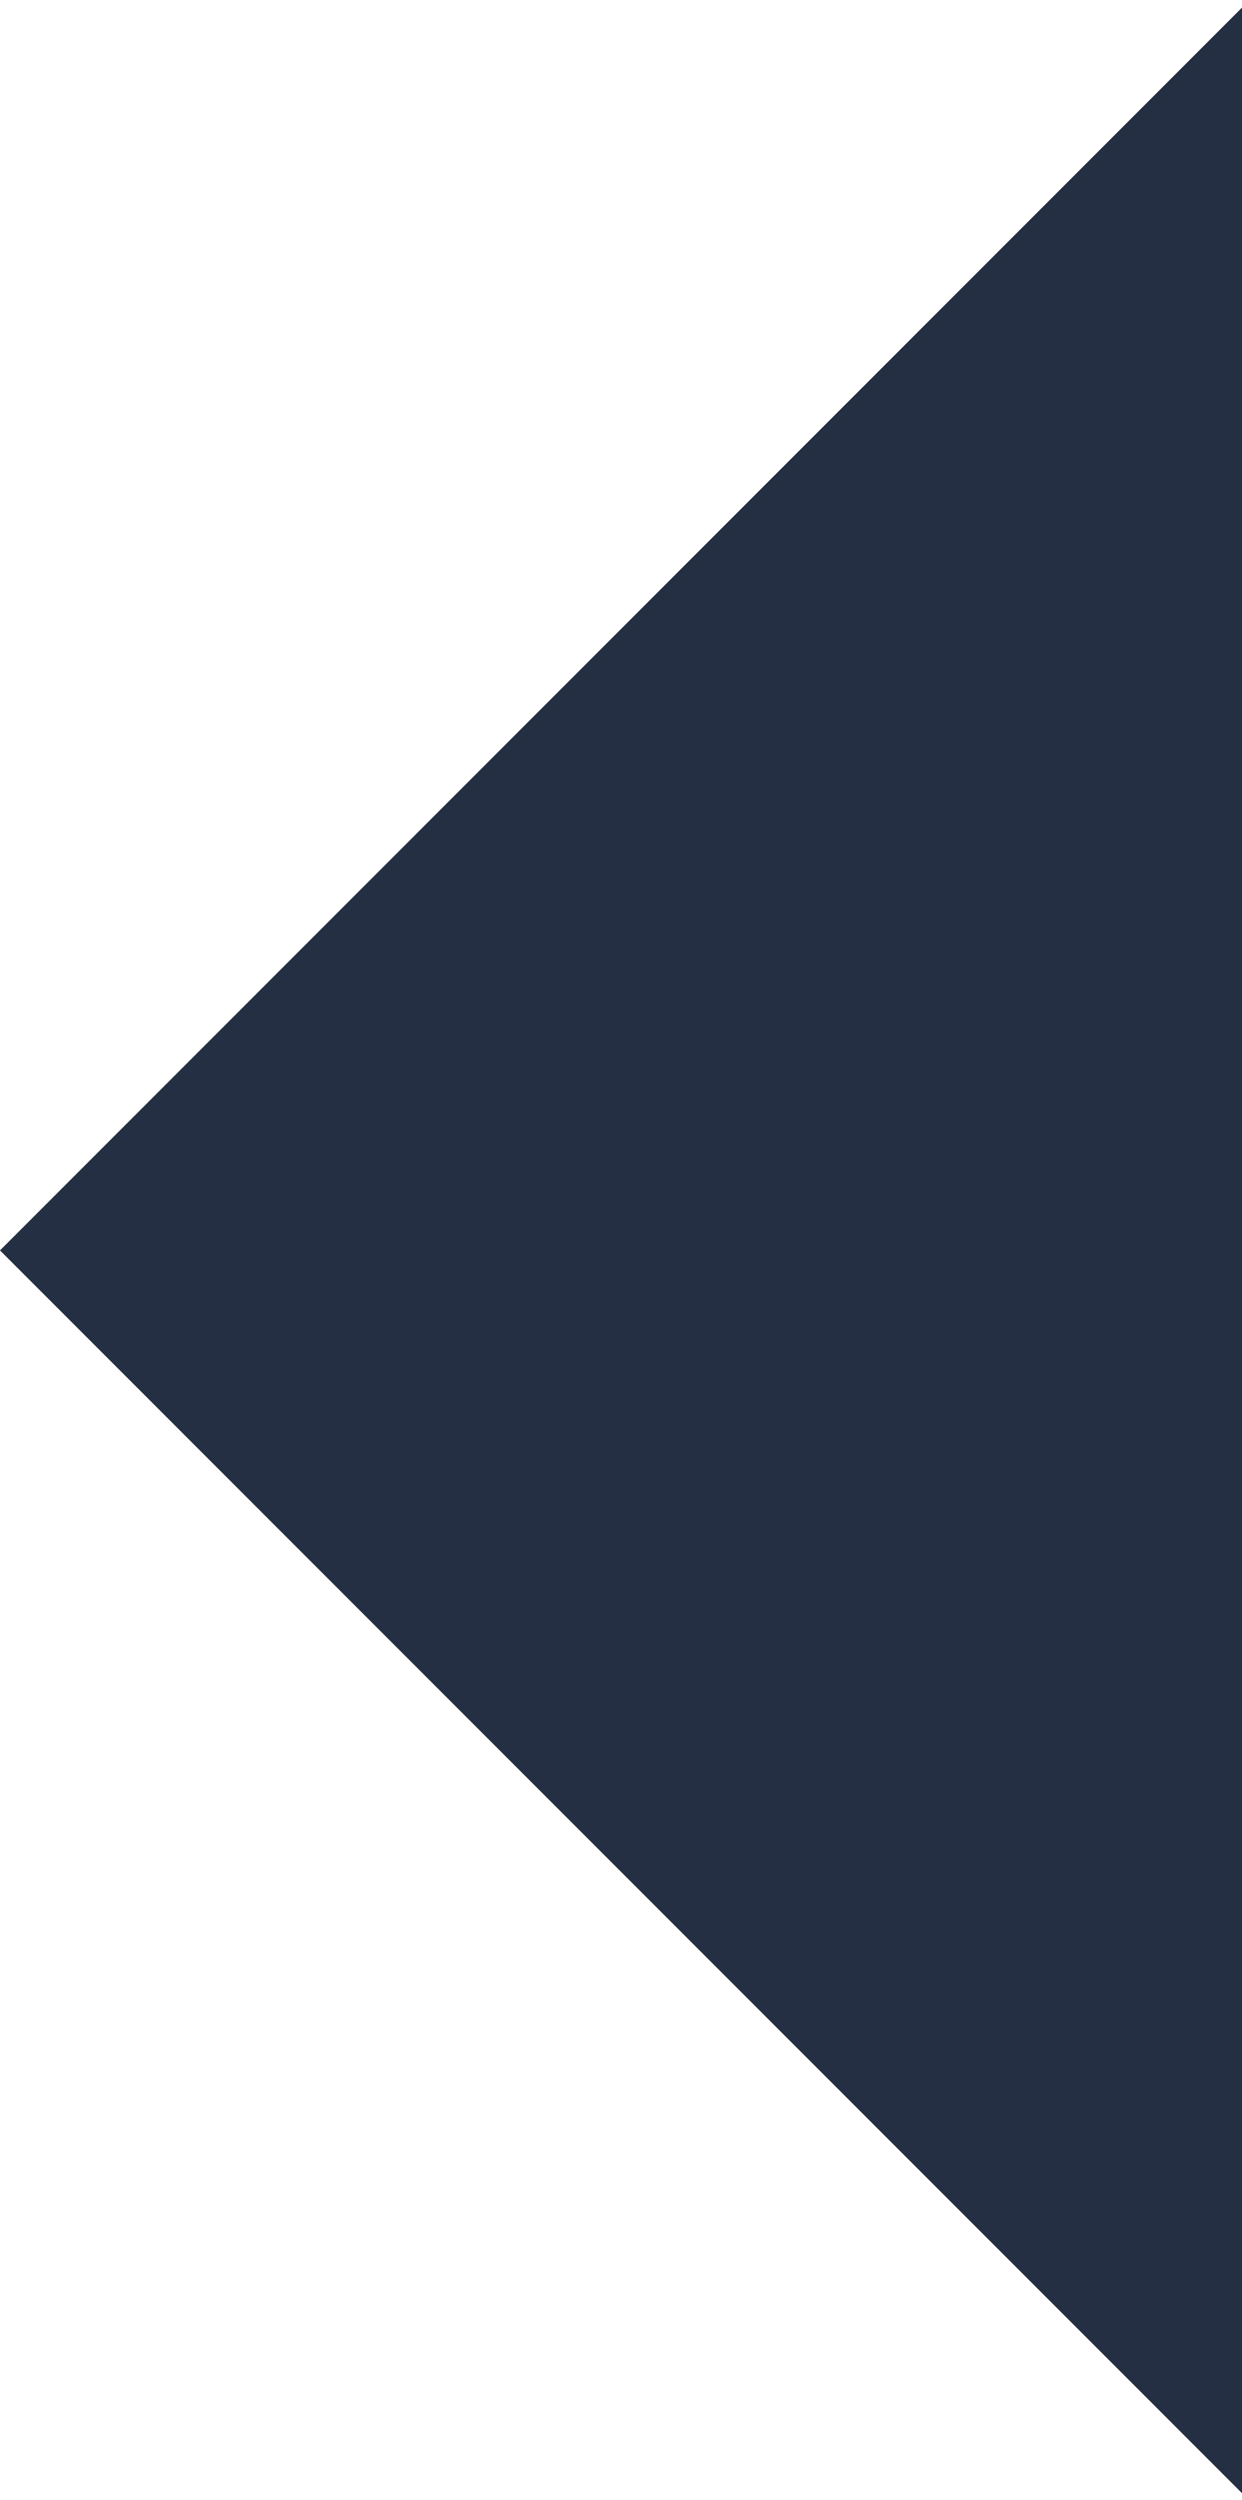 <svg width="174" height="350" viewBox="0 0 174 350" fill="none" xmlns="http://www.w3.org/2000/svg">
<path d="M174.434 0.633L348.867 175.066L174.434 349.5L3.74168e-06 175.066L174.434 0.633Z" fill="#252F43"/>
</svg>
